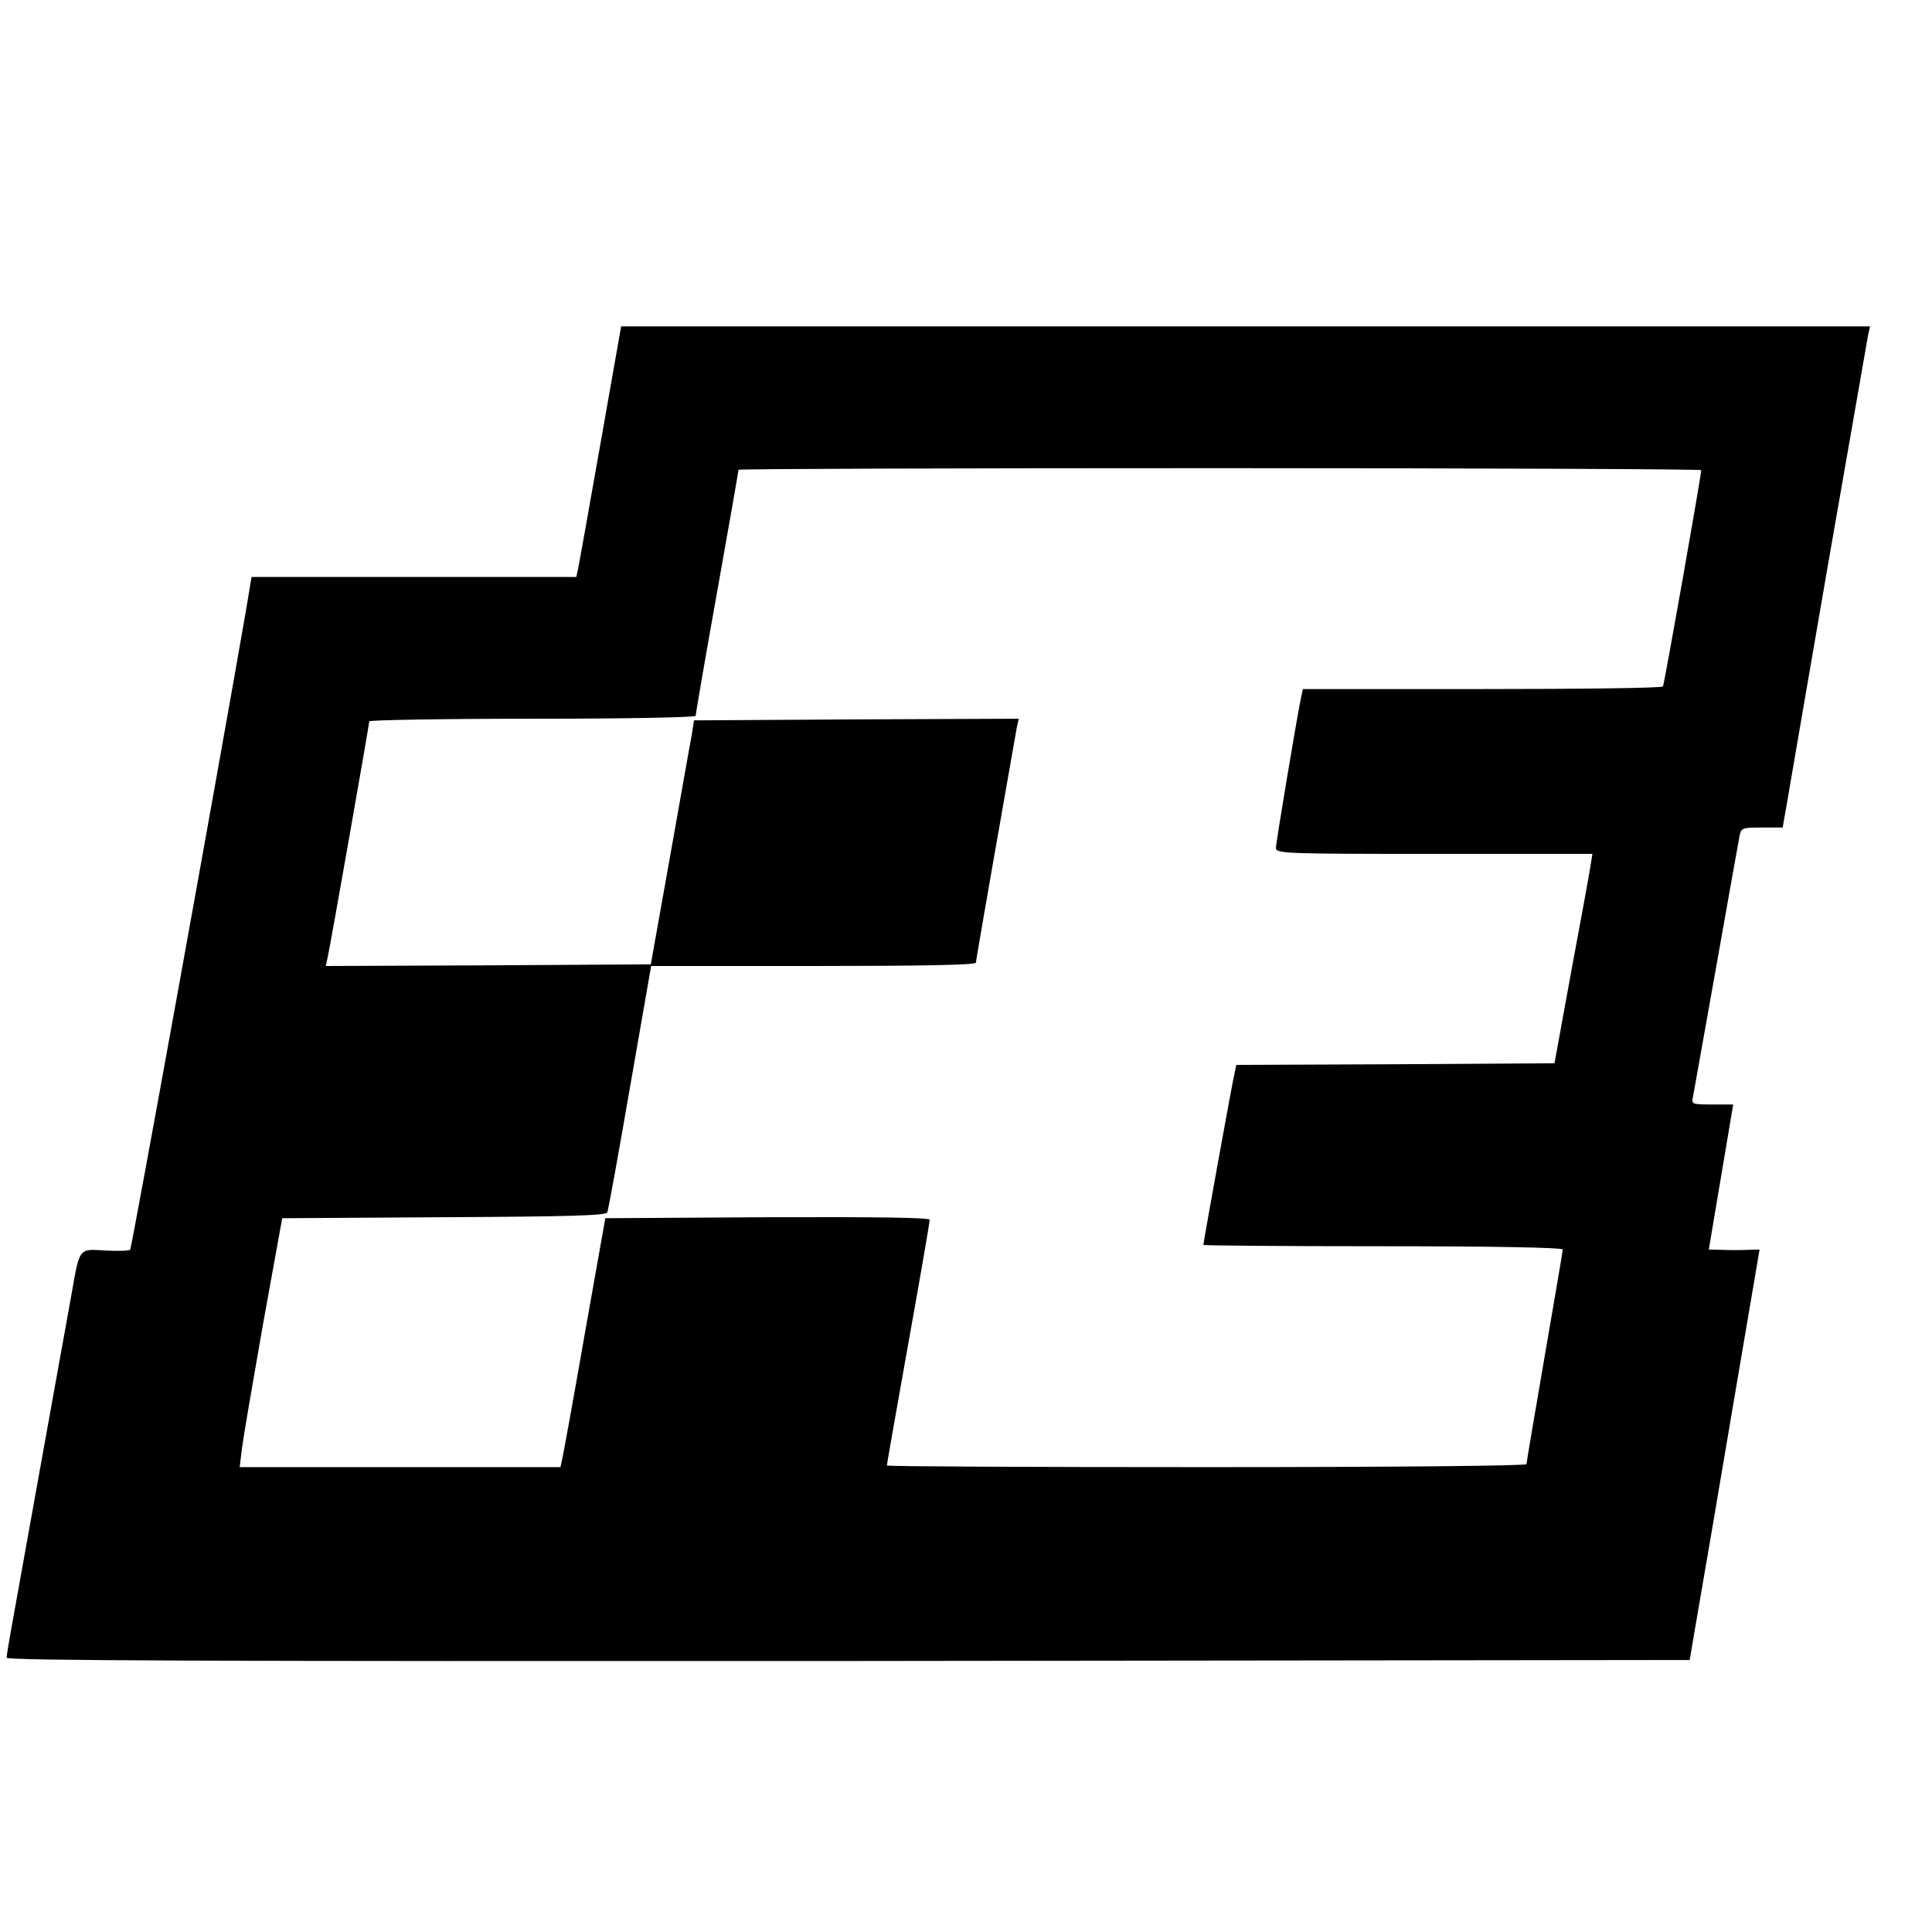 <?xml version="1.0" standalone="no"?>
<!DOCTYPE svg PUBLIC "-//W3C//DTD SVG 20010904//EN"
 "http://www.w3.org/TR/2001/REC-SVG-20010904/DTD/svg10.dtd">
<svg version="1.0" xmlns="http://www.w3.org/2000/svg"
 width="586pt" height="586pt" viewBox="0 0 586 586"
 preserveAspectRatio="xMidYMid meet">
<g transform="translate(0,586) scale(0.1,-0.1)"
fill="#000000" stroke="none">
<path d="M1821 4513 c-35 -197 -65 -368 -68 -380 l-5 -23 -492 0 -493 0 -17
-102 c-84 -485 -346 -1930 -351 -1938 -2 -4 -36 -5 -75 -3 -82 5 -78 10 -103
-132 -35 -192 -168 -934 -182 -1011 -8 -44 -15 -86 -15 -92 0 -9 604 -11 2553
-10 l2552 3 23 135 c13 74 61 354 106 622 l83 488 -36 -1 c-20 -1 -54 -1 -77
0 l-41 1 37 220 37 220 -64 0 c-61 0 -63 1 -58 23 2 12 34 189 70 392 36 204
68 382 71 398 5 26 8 27 68 27 l63 0 12 68 c6 37 63 366 126 732 64 366 118
677 121 693 l6 27 -1894 0 -1894 0 -63 -357z m3339 -79 c0 -17 -112 -649 -116
-656 -3 -5 -250 -8 -549 -8 l-543 0 -6 -27 c-14 -68 -76 -440 -76 -455 0 -17
29 -18 480 -18 l480 0 -6 -37 c-3 -21 -29 -164 -58 -318 l-51 -280 -483 -3
-482 -2 -5 -23 c-6 -23 -95 -515 -95 -523 0 -2 245 -4 545 -4 338 0 545 -4
545 -10 0 -5 -25 -151 -55 -325 -30 -174 -55 -321 -55 -326 0 -5 -396 -9 -970
-9 -533 0 -970 2 -970 5 0 3 29 169 65 370 36 200 65 369 65 375 0 7 -153 9
-492 8 l-492 -3 -63 -355 c-34 -195 -65 -365 -68 -377 l-5 -23 -487 0 -486 0
7 58 c4 31 33 201 64 377 l58 320 491 3 c380 2 492 5 495 15 3 6 34 177 69
380 l64 367 492 0 c320 0 493 3 493 10 0 8 98 567 124 713 l6 27 -493 -2 -492
-3 -7 -45 c-5 -25 -34 -191 -66 -370 l-58 -325 -493 -3 -493 -2 6 27 c10 46
126 706 126 715 0 4 223 8 495 8 293 0 495 4 495 9 0 5 29 174 65 375 36 201
65 368 65 371 0 3 657 5 1460 5 803 0 1460 -3 1460 -6z"/>
</g>
</svg>
